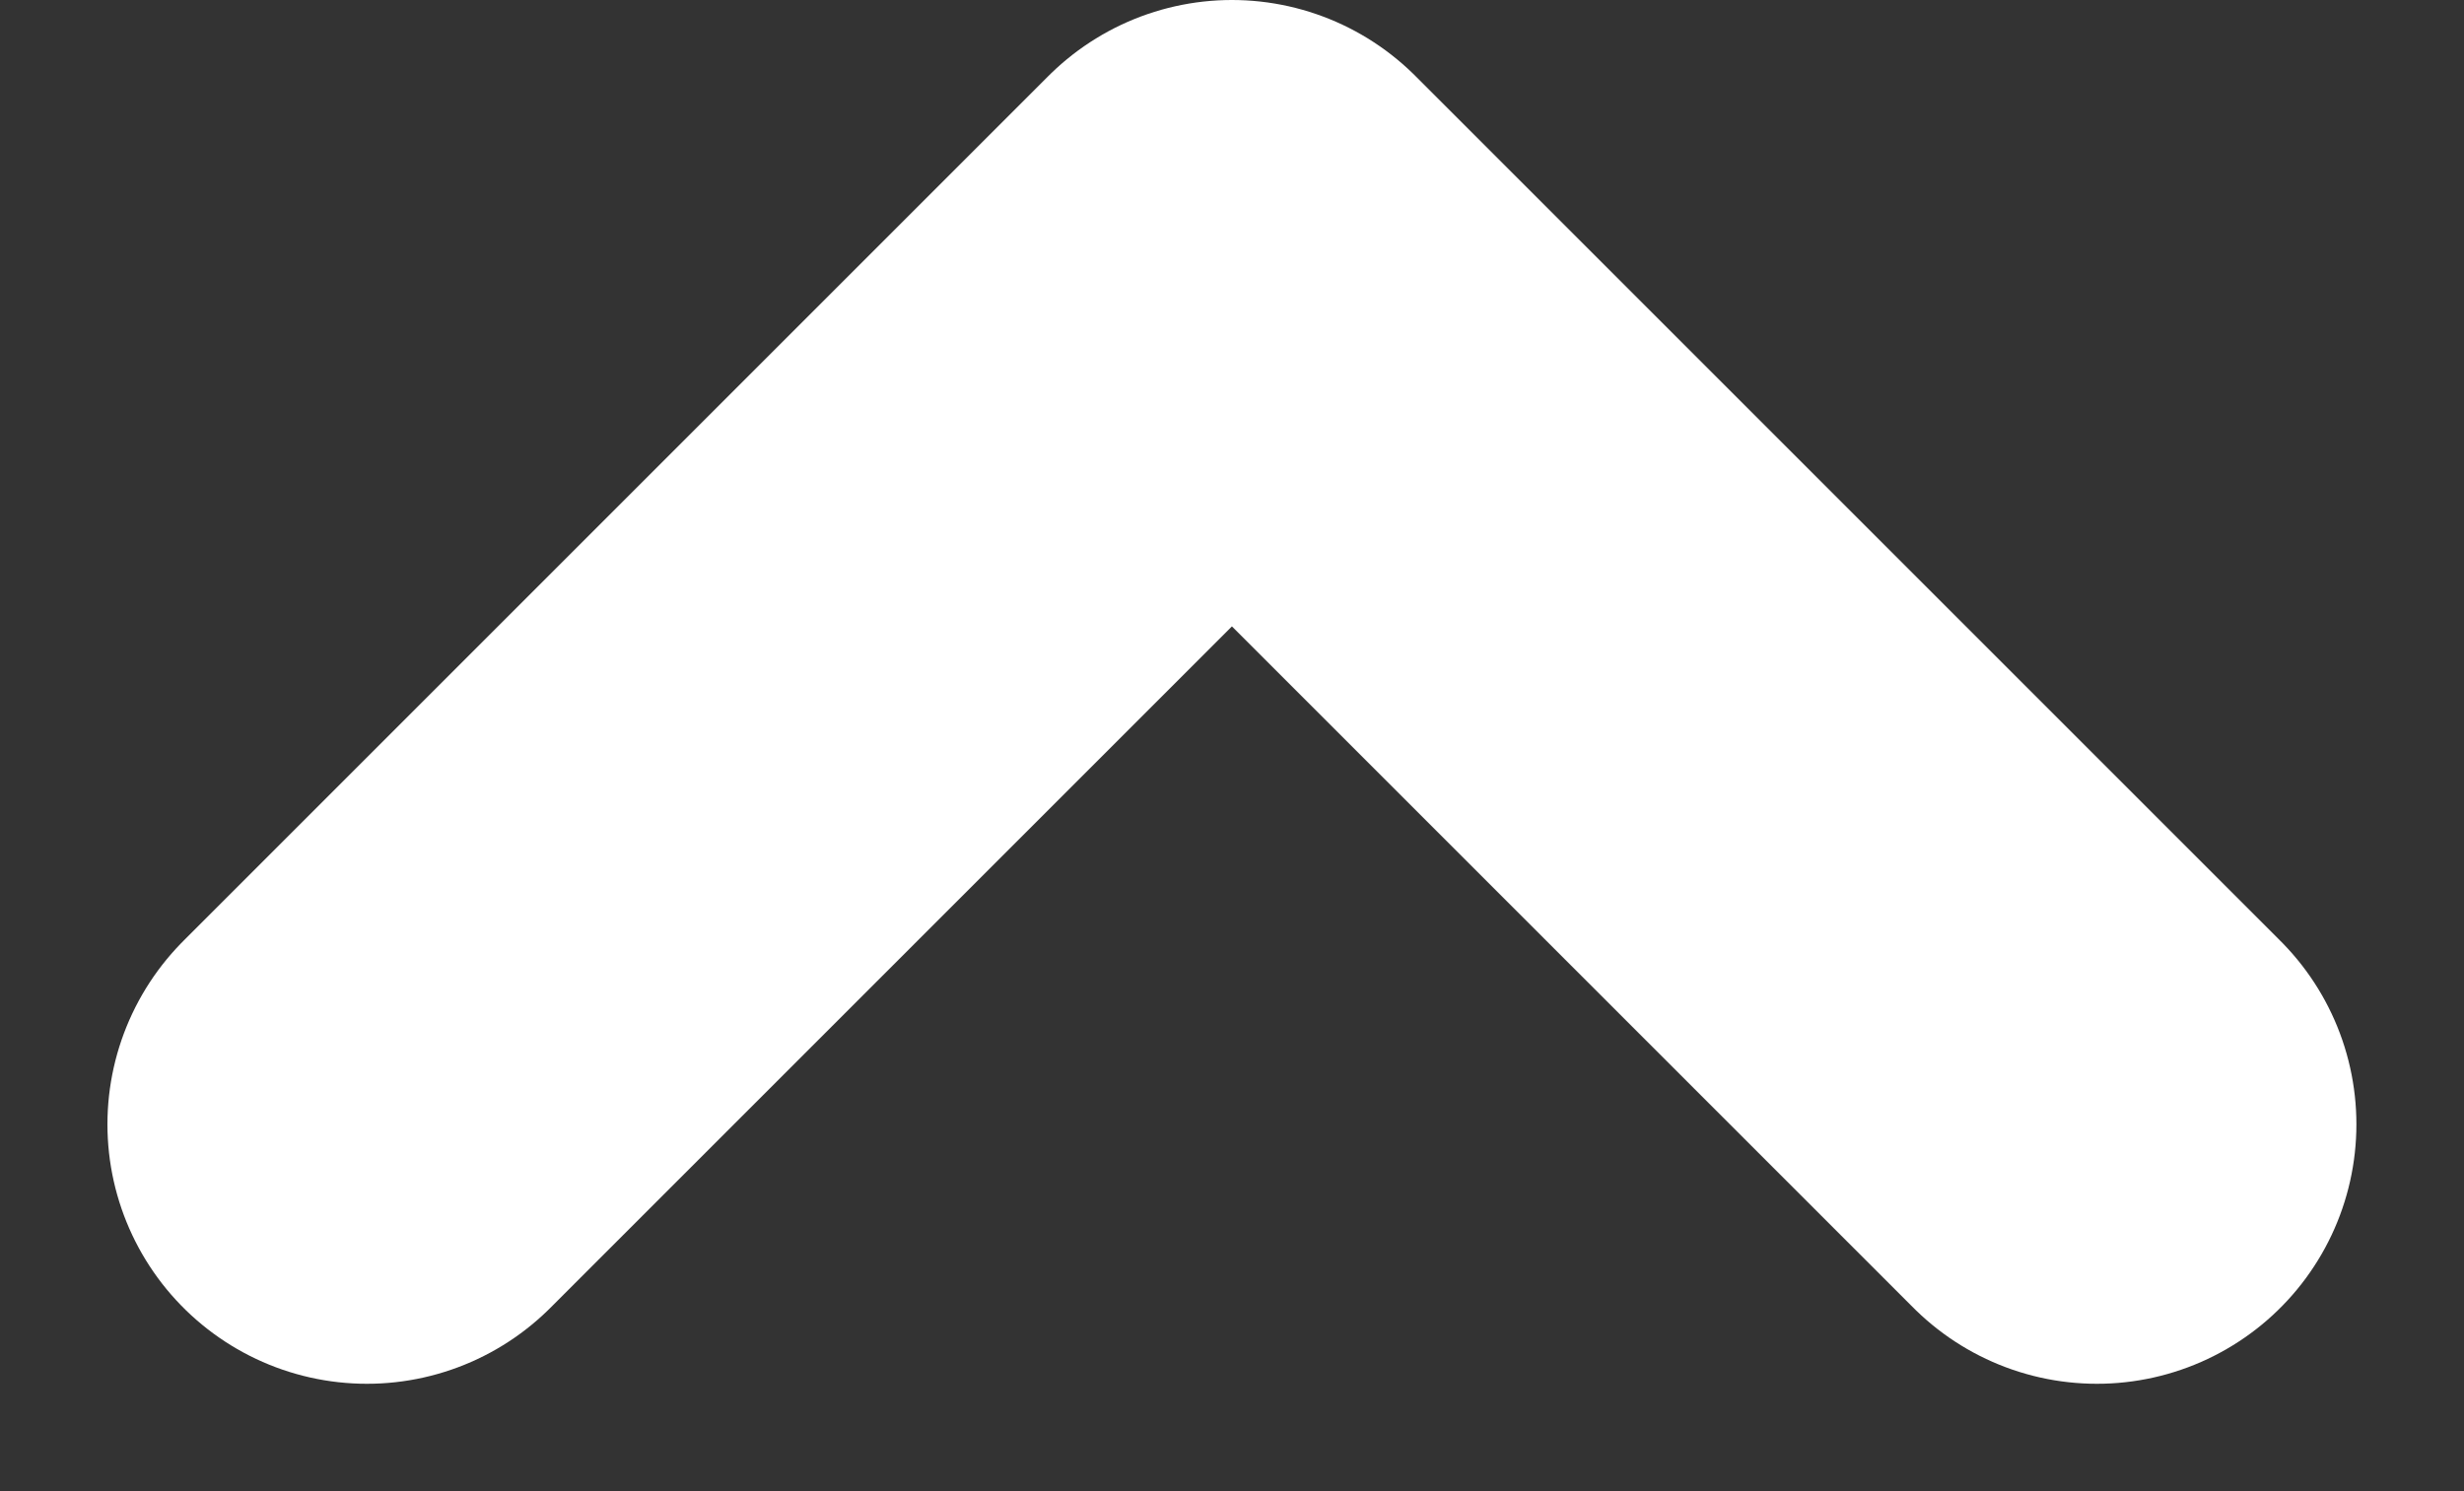 <svg xmlns="http://www.w3.org/2000/svg" width="14.243" height="8.621" viewBox="0 0 14.243 8.621">
  <rect x="0" y="0" width="14.243" height="8.621" fill="#333333" stroke="none"/>
  <path id="ico" d="M1856,149l5-5,5,5" transform="translate(-1853.879 -142.5)" fill="none" stroke="#fff" stroke-linecap="round" stroke-linejoin="round" stroke-width="3"/>
</svg>
